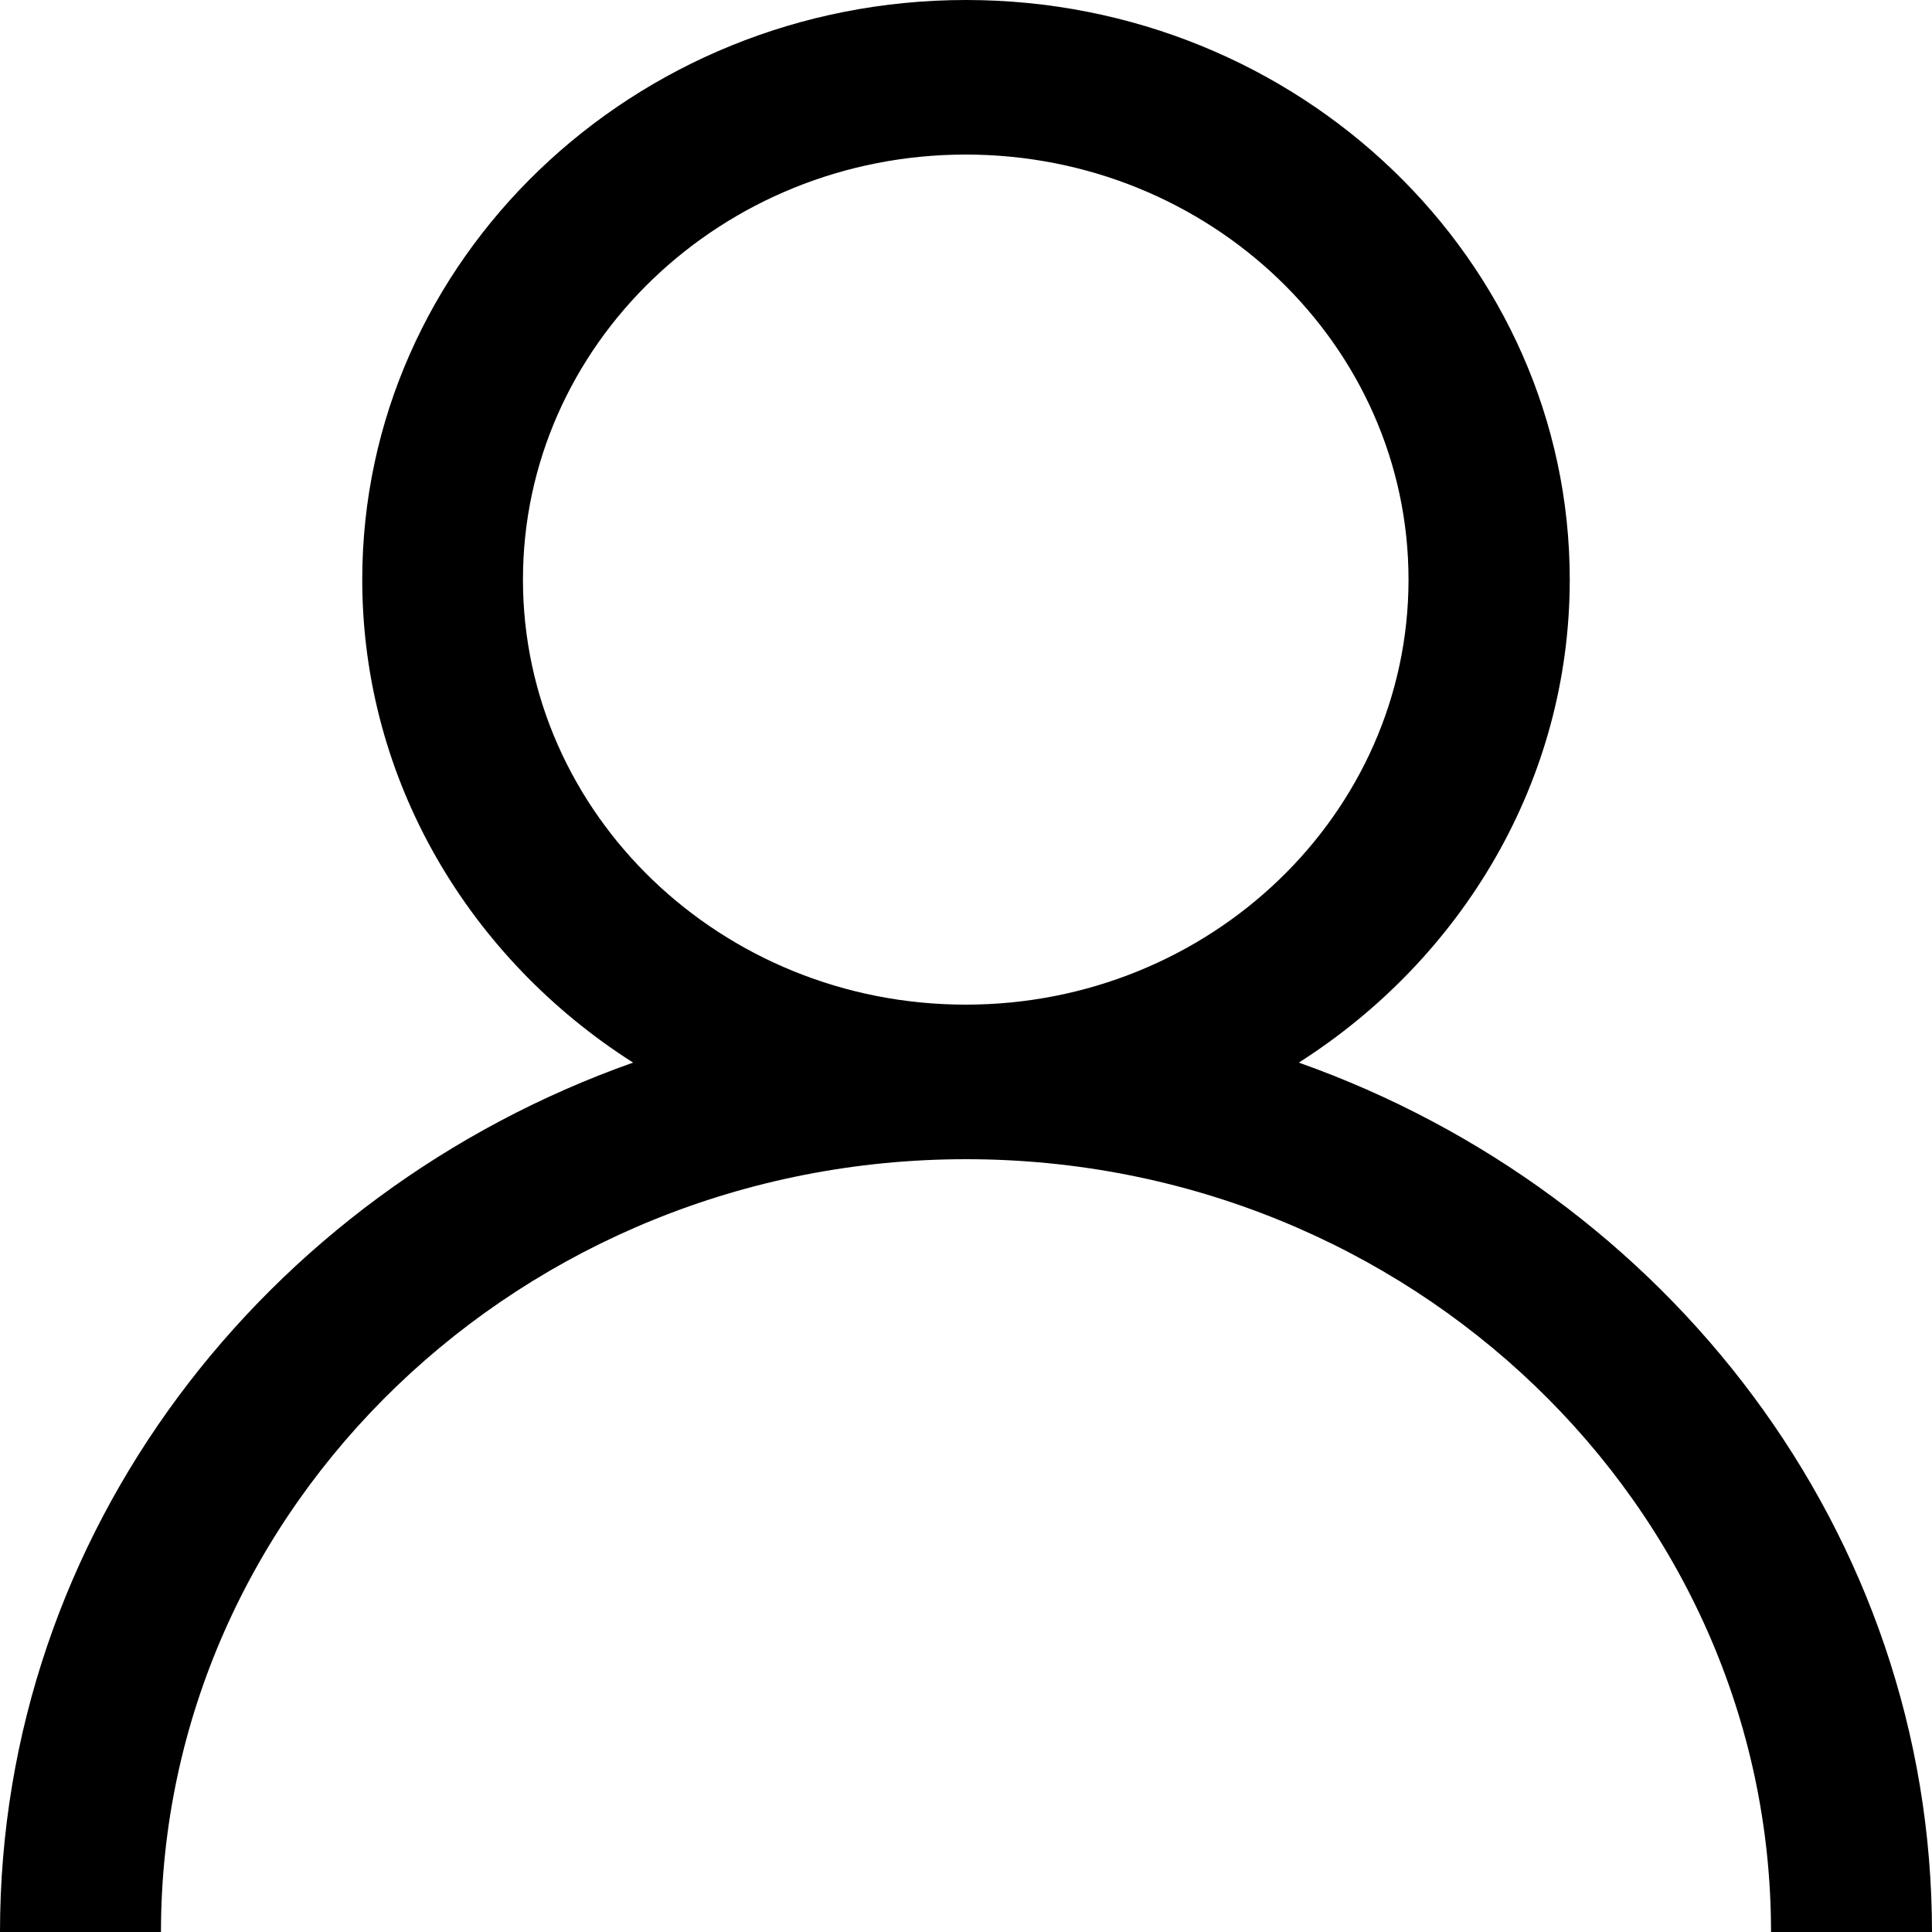 <svg width="22" height="22" viewBox="0 0 22 22" fill="none" xmlns="http://www.w3.org/2000/svg">
<path d="M14.79 12.1C16.646 10.917 17.875 8.895 17.875 6.6C17.875 2.961 14.79 0 11 0C7.209 0 4.125 2.961 4.125 6.6C4.125 8.895 5.351 10.917 7.209 12.1C3.01 13.586 0 17.457 0 22H1.833C1.833 17.148 5.946 13.2 11 13.2C16.054 13.2 20.167 17.148 20.167 22H22C21.997 17.457 18.99 13.589 14.79 12.1ZM10.997 11.44C8.216 11.44 5.955 9.27 5.955 6.6C5.955 3.93 8.216 1.76 10.997 1.76C13.778 1.76 16.039 3.93 16.039 6.6C16.039 9.27 13.778 11.44 10.997 11.44Z" fill="black"/>
</svg>

